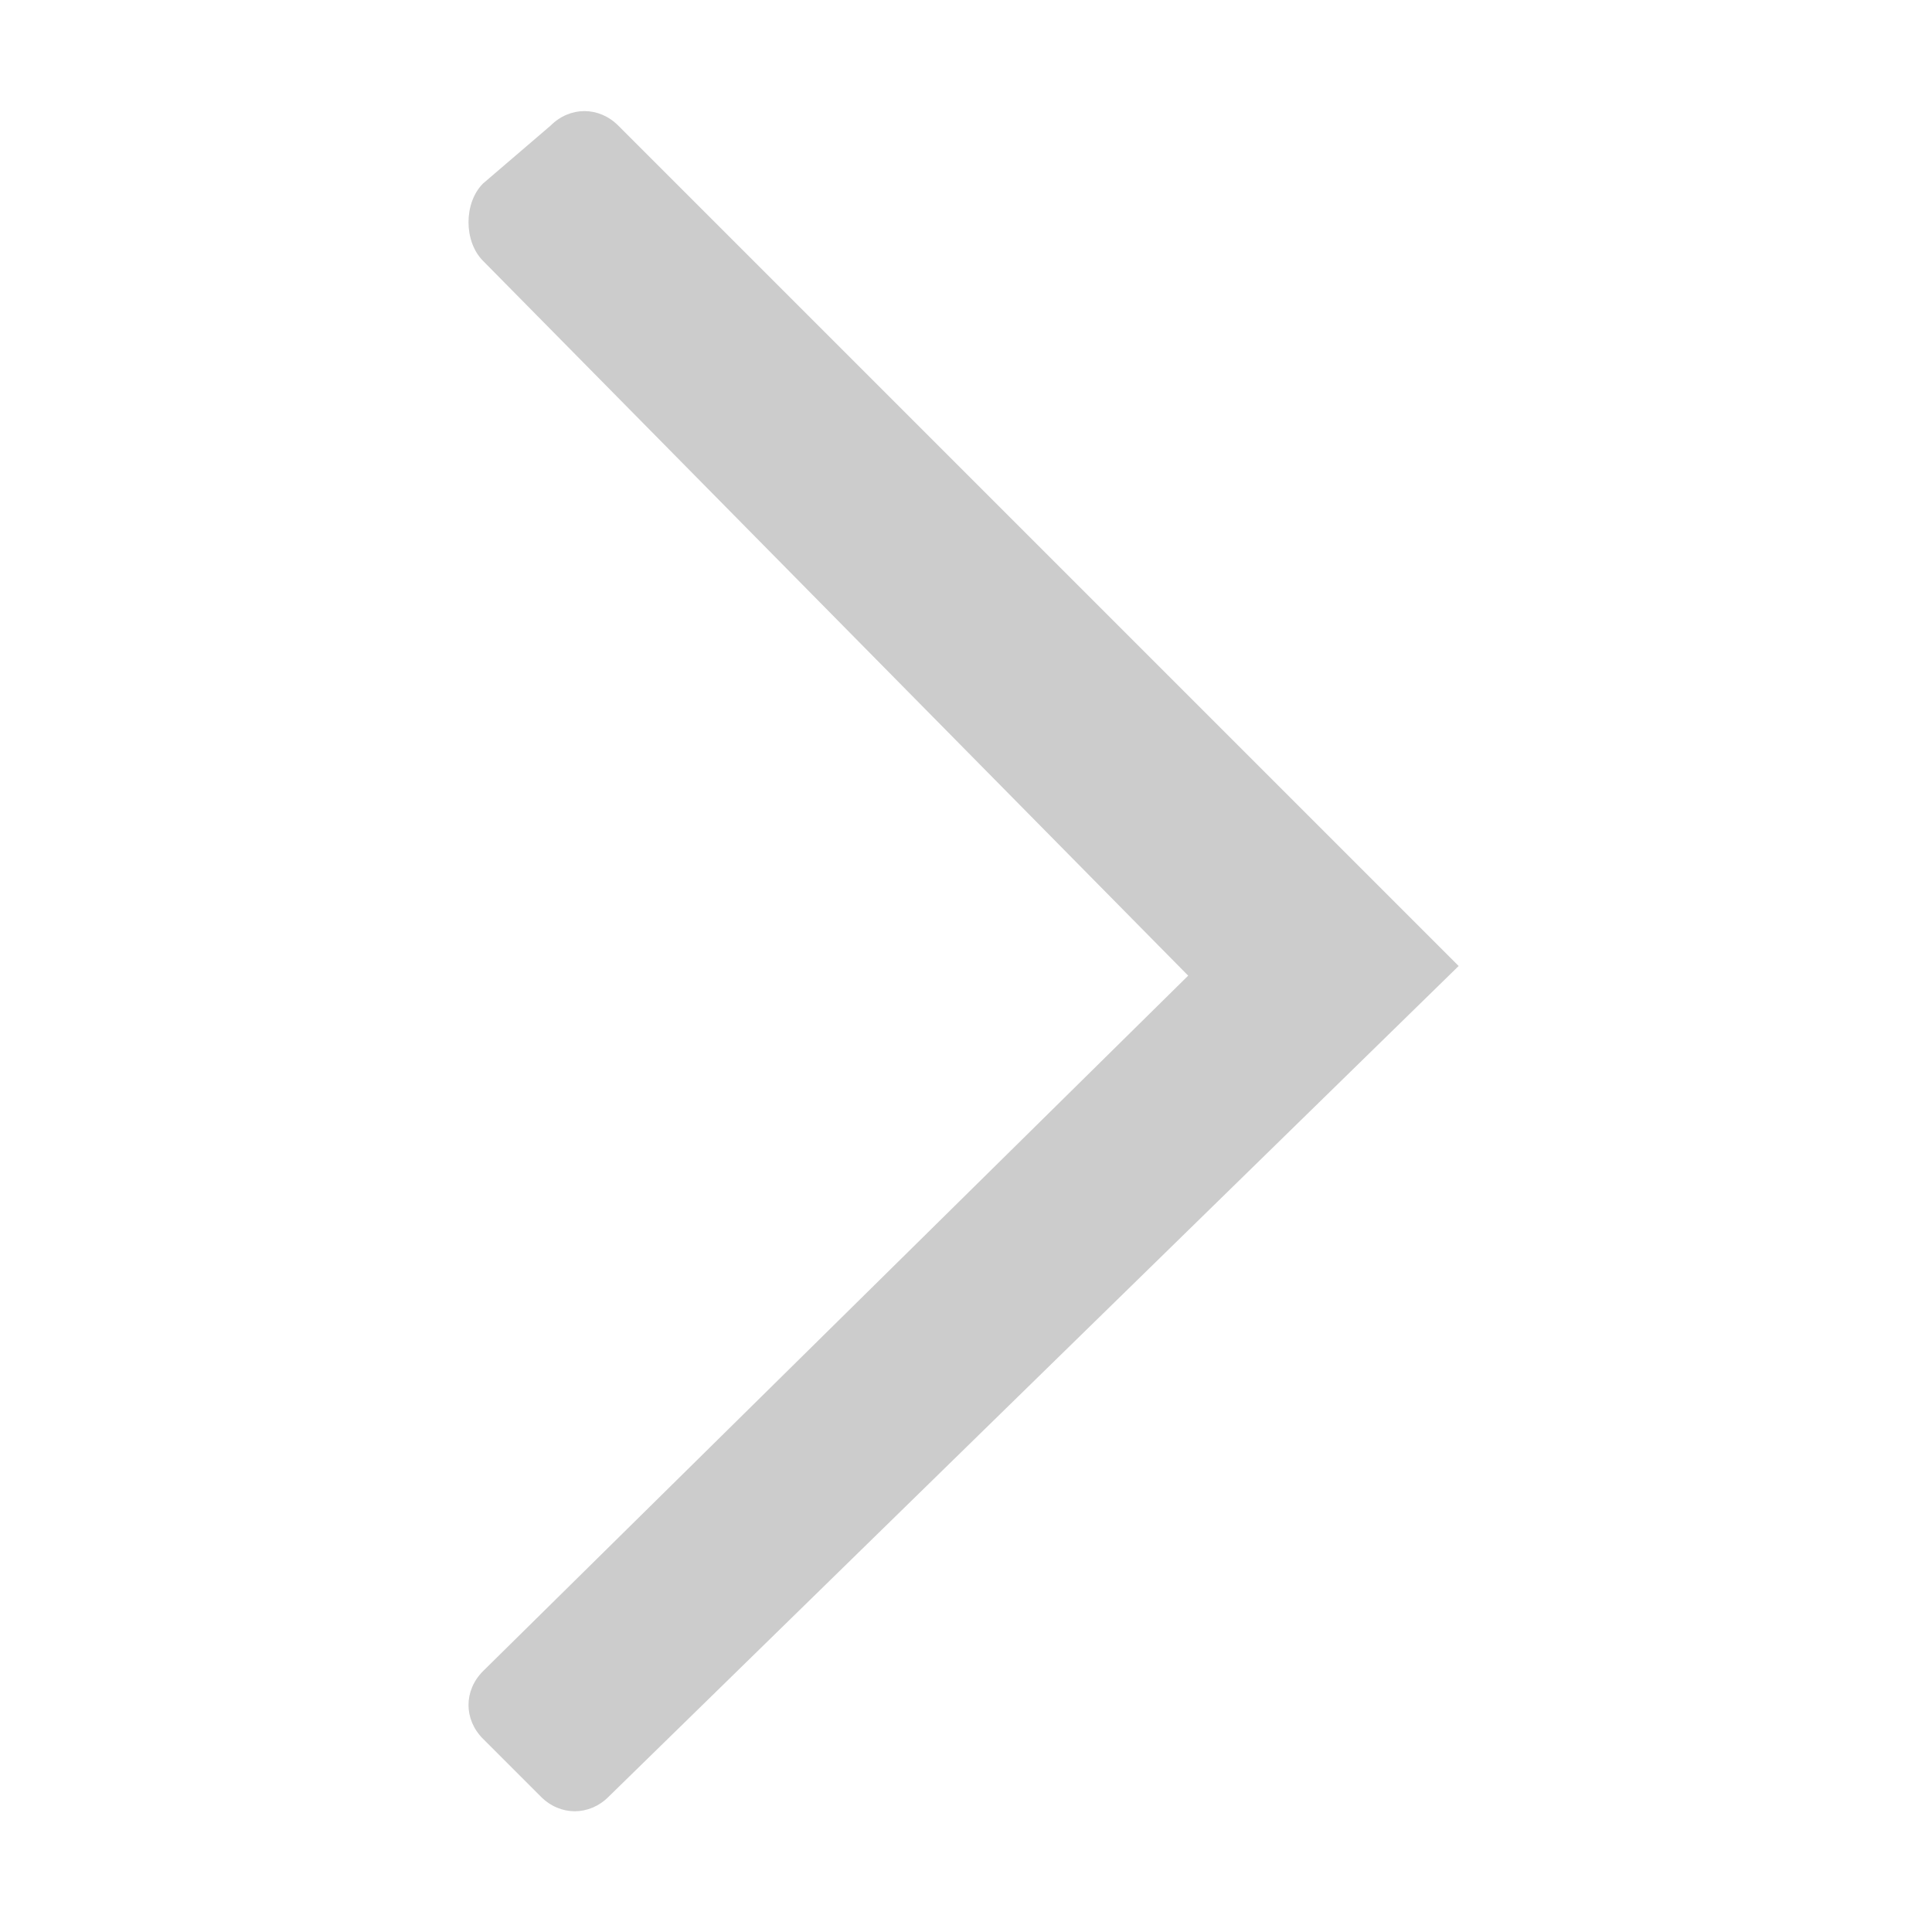 <?xml version="1.0" encoding="utf-8"?>
<!-- Generator: Adobe Illustrator 19.0.0, SVG Export Plug-In . SVG Version: 6.00 Build 0)  -->
<svg version="1.1" id="图层_1" xmlns="http://www.w3.org/2000/svg" xmlns:xlink="http://www.w3.org/1999/xlink" x="0px" y="0px"
	 viewBox="0 0 20 20" style="enable-background:new 0 0 20 20;" xml:space="preserve">
<style type="text/css">
	.st0{fill:#CCCCCC;}
</style>
<path id="Line" class="st0" d="M15.1,10L6.4,1.3c-0.2-0.2-0.5-0.2-0.7,0L5,1.9C4.8,2.1,4.8,2.5,5,2.7l7.3,7.4L5,17.3
	c-0.2,0.2-0.2,0.5,0,0.7l0.6,0.6c0.2,0.2,0.5,0.2,0.7,0L15.1,10z"/>
</svg>
